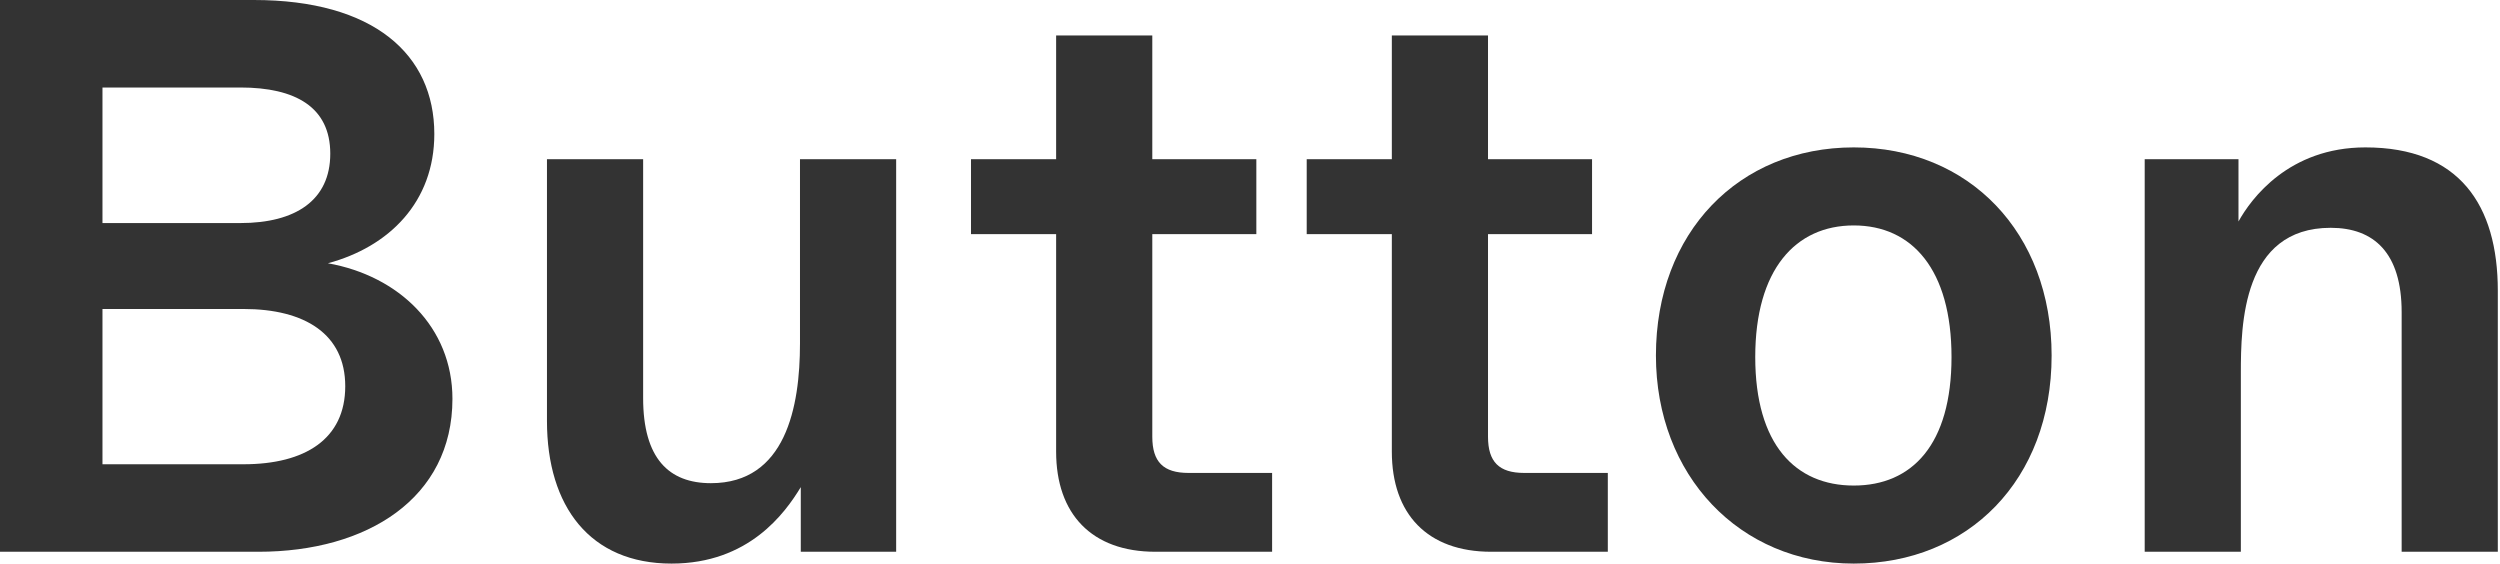 <svg width="173" height="39" viewBox="0 0 173 39" fill="none" xmlns="http://www.w3.org/2000/svg">
<path d="M0 38.182H17.891C25.418 38.182 31.309 34.473 31.309 27.6C31.309 22.636 27.6 19.091 22.691 18.218C26.945 17.073 30.055 13.964 30.055 9.273C30.055 3.764 25.855 0 17.564 0H0V38.182ZM7.091 15.436V6.055H16.636C20.455 6.055 22.855 7.418 22.855 10.636C22.855 13.855 20.455 15.436 16.636 15.436H7.091ZM7.091 32.127V21.382H16.855C21.109 21.382 23.891 23.127 23.891 26.727C23.891 30.382 21.109 32.127 16.855 32.127H7.091Z" fill="black" fill-opacity="0.8"/>
<path d="M46.468 39C51.814 39 54.323 35.509 55.414 33.709V38.182H62.014V11.018H55.359V23.782C55.359 28.145 54.377 33.436 49.195 33.436C46.304 33.436 44.505 31.745 44.505 27.546V11.018H37.85V29.127C37.85 35.073 40.85 39 46.468 39Z" fill="black" fill-opacity="0.8"/>
<path d="M79.957 38.182H88.03V32.727H82.248C80.502 32.727 79.739 31.964 79.739 30.218V16.2H86.939V11.018H79.739V2.455H73.084V11.018H67.193V16.2H73.084V31.255C73.084 35.564 75.539 38.182 79.957 38.182Z" fill="black" fill-opacity="0.8"/>
<path d="M103.188 38.182H111.261V32.727H105.479C103.733 32.727 102.97 31.964 102.97 30.218V16.2H110.17V11.018H102.97V2.455H96.315V11.018H90.424V16.2H96.315V31.255C96.315 35.564 98.77 38.182 103.188 38.182Z" fill="black" fill-opacity="0.8"/>
<path d="M128.281 39C136.19 39 141.972 33.218 141.972 24.6C141.972 16.091 136.245 10.2 128.281 10.2C120.317 10.2 114.59 16.091 114.59 24.6C114.59 32.891 120.372 39 128.281 39ZM128.281 33.6C124.245 33.6 121.463 30.764 121.463 24.709C121.463 18.655 124.245 15.6 128.281 15.6C132.317 15.6 135.045 18.655 135.045 24.709C135.045 30.764 132.317 33.6 128.281 33.6Z" fill="black" fill-opacity="0.8"/>
<path d="M148.413 38.182H155.067V25.8C155.067 22.473 155.176 15.764 161.285 15.764C164.285 15.764 166.194 17.509 166.194 21.6V38.182H172.849V20.127C172.849 14.182 170.176 10.2 163.685 10.2C158.394 10.2 155.776 13.745 154.903 15.327V11.018H148.413V38.182Z" fill="black" fill-opacity="0.8"/>
</svg>
